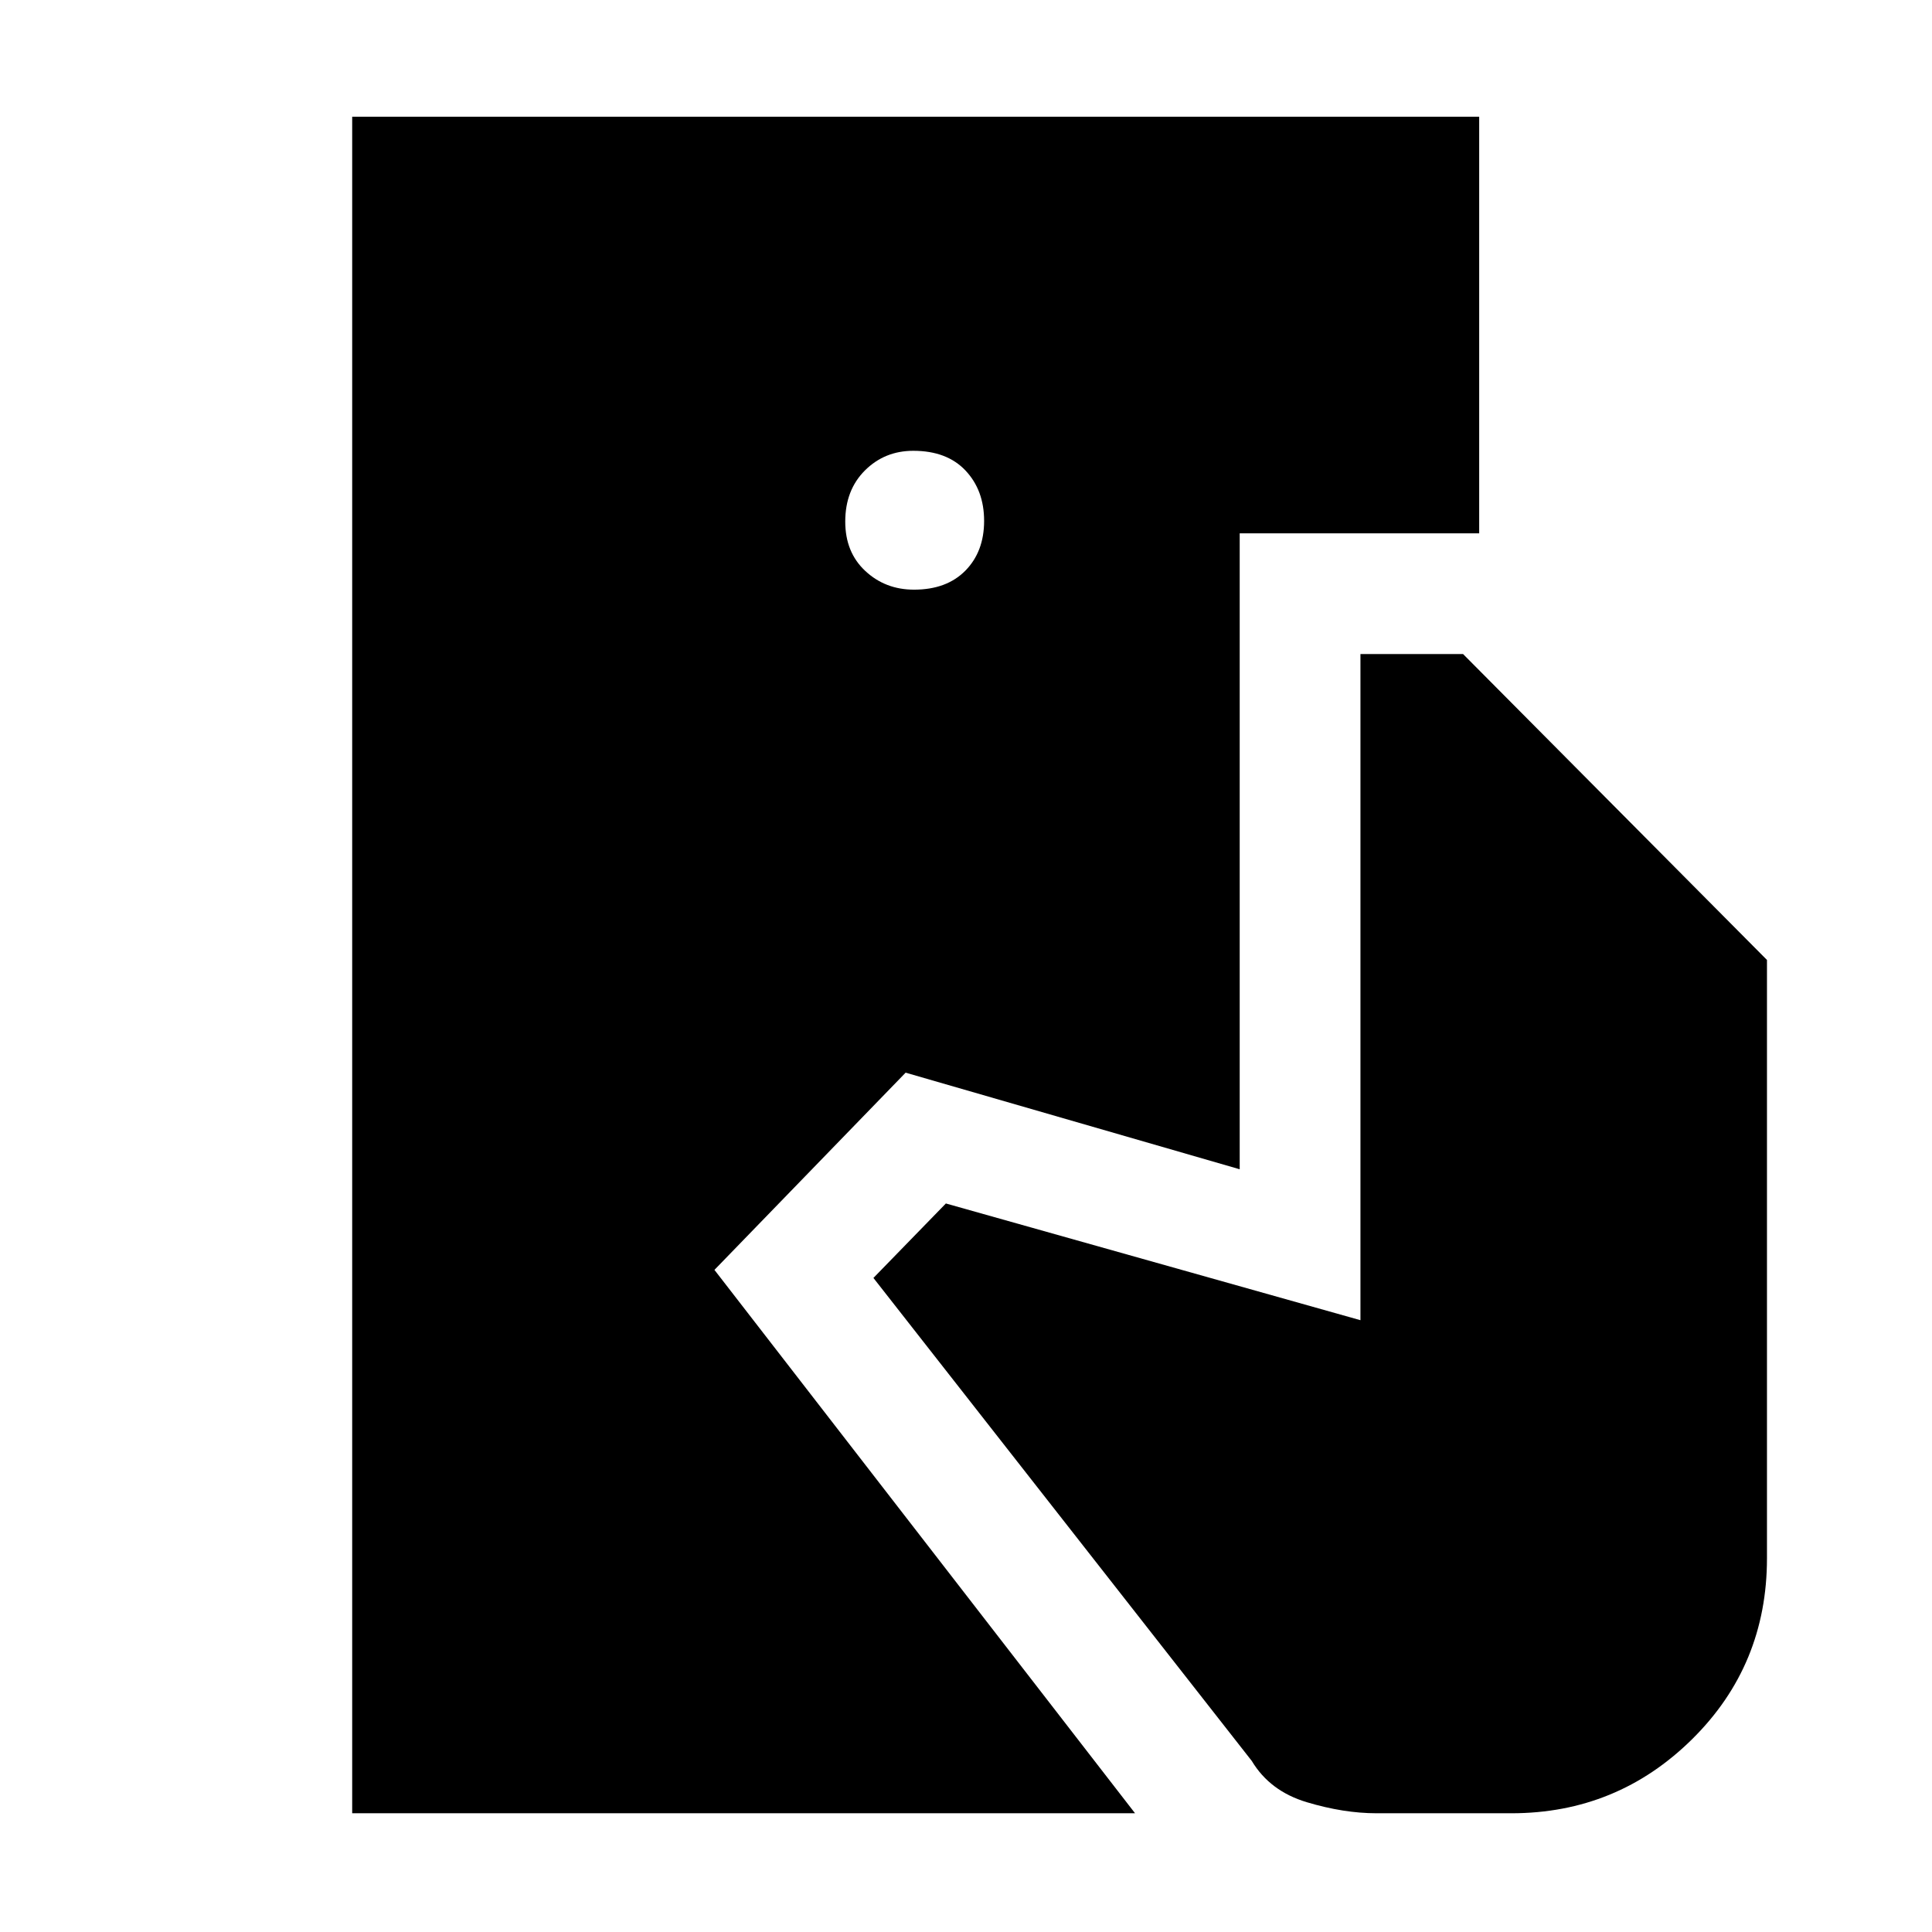 <svg xmlns="http://www.w3.org/2000/svg" height="48" viewBox="0 -960 960 960" width="48"><path d="M175-59v-843h560v207H616v316l-166-48-95 98L564-59H175Zm509 0q-16.35 0-34.68-5.5Q631-70 622-85L434-325l36-37 206 58v-331h51l151 152v297.27q0 53.23-37.25 89.98Q803.5-59 751-59h-67ZM454.16-667q16.24 0 25.54-9.46t9.3-24.7q0-15.24-9.25-25.04-9.25-9.8-25.93-9.8-14.24 0-24.03 9.75-9.79 9.75-9.79 25.43 0 15.25 9.96 24.53 9.96 9.29 24.2 9.29Z"/></svg>